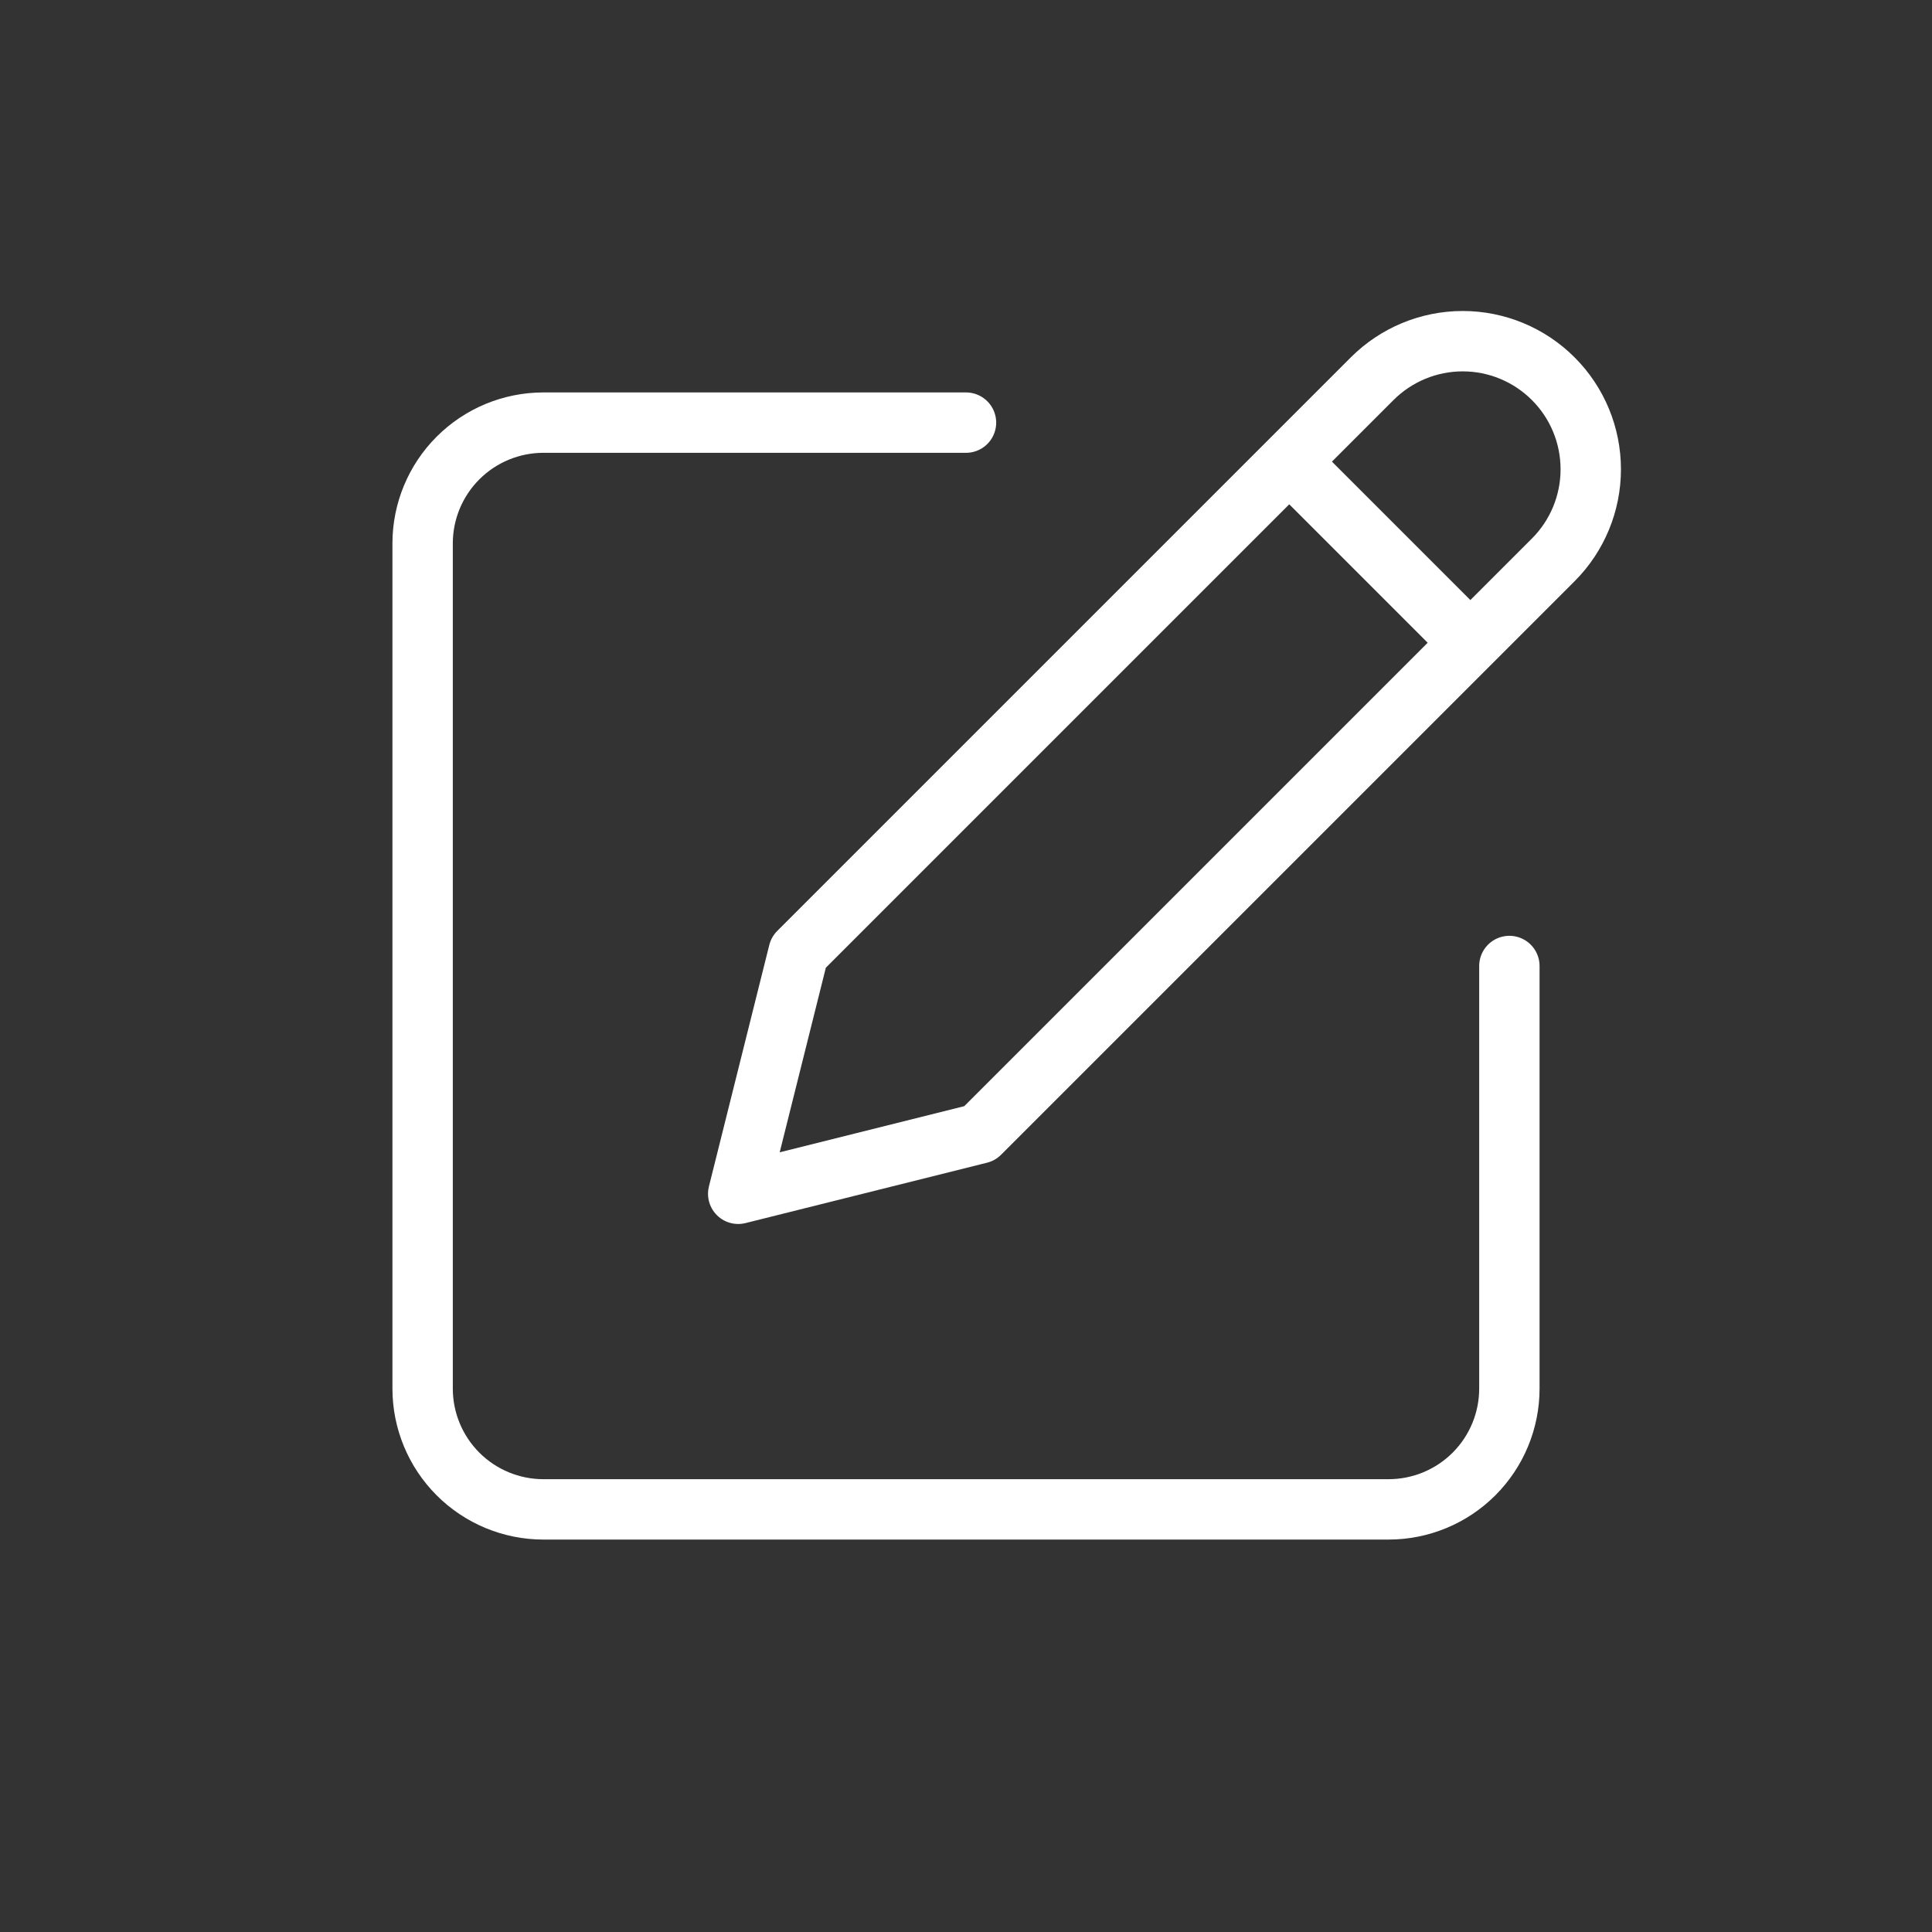 <svg width="32" height="32" viewBox="0 0 32 32" fill="none" xmlns="http://www.w3.org/2000/svg">
<rect x="0" y="0" width="32" height="32" fill="#333333" stroke="none"/>
<path d="M16 7H9C8.47 7 7.961 7.211 7.586 7.586C7.211 7.961 7 8.47 7 9V23C7 23.53 7.211 24.039 7.586 24.414C7.961 24.789 8.47 25 9 25H23C23.53 25 24.039 24.789 24.414 24.414C24.789 24.039 25 23.53 25 23V16" stroke="white" stroke-linecap="round" stroke-linejoin="round"/>
<path d="M22.727 6.273C23.125 5.875 23.664 5.651 24.227 5.651C24.79 5.651 25.329 5.875 25.727 6.273C26.125 6.671 26.348 7.21 26.348 7.773C26.348 8.335 26.125 8.875 25.727 9.273L16.227 18.773L12.227 19.773L13.227 15.773L22.727 6.273Z" stroke="white" stroke-linecap="round" stroke-linejoin="round"/>
<line x1="21.354" y1="7.646" x2="24.354" y2="10.646" stroke="white"/>
</svg>
